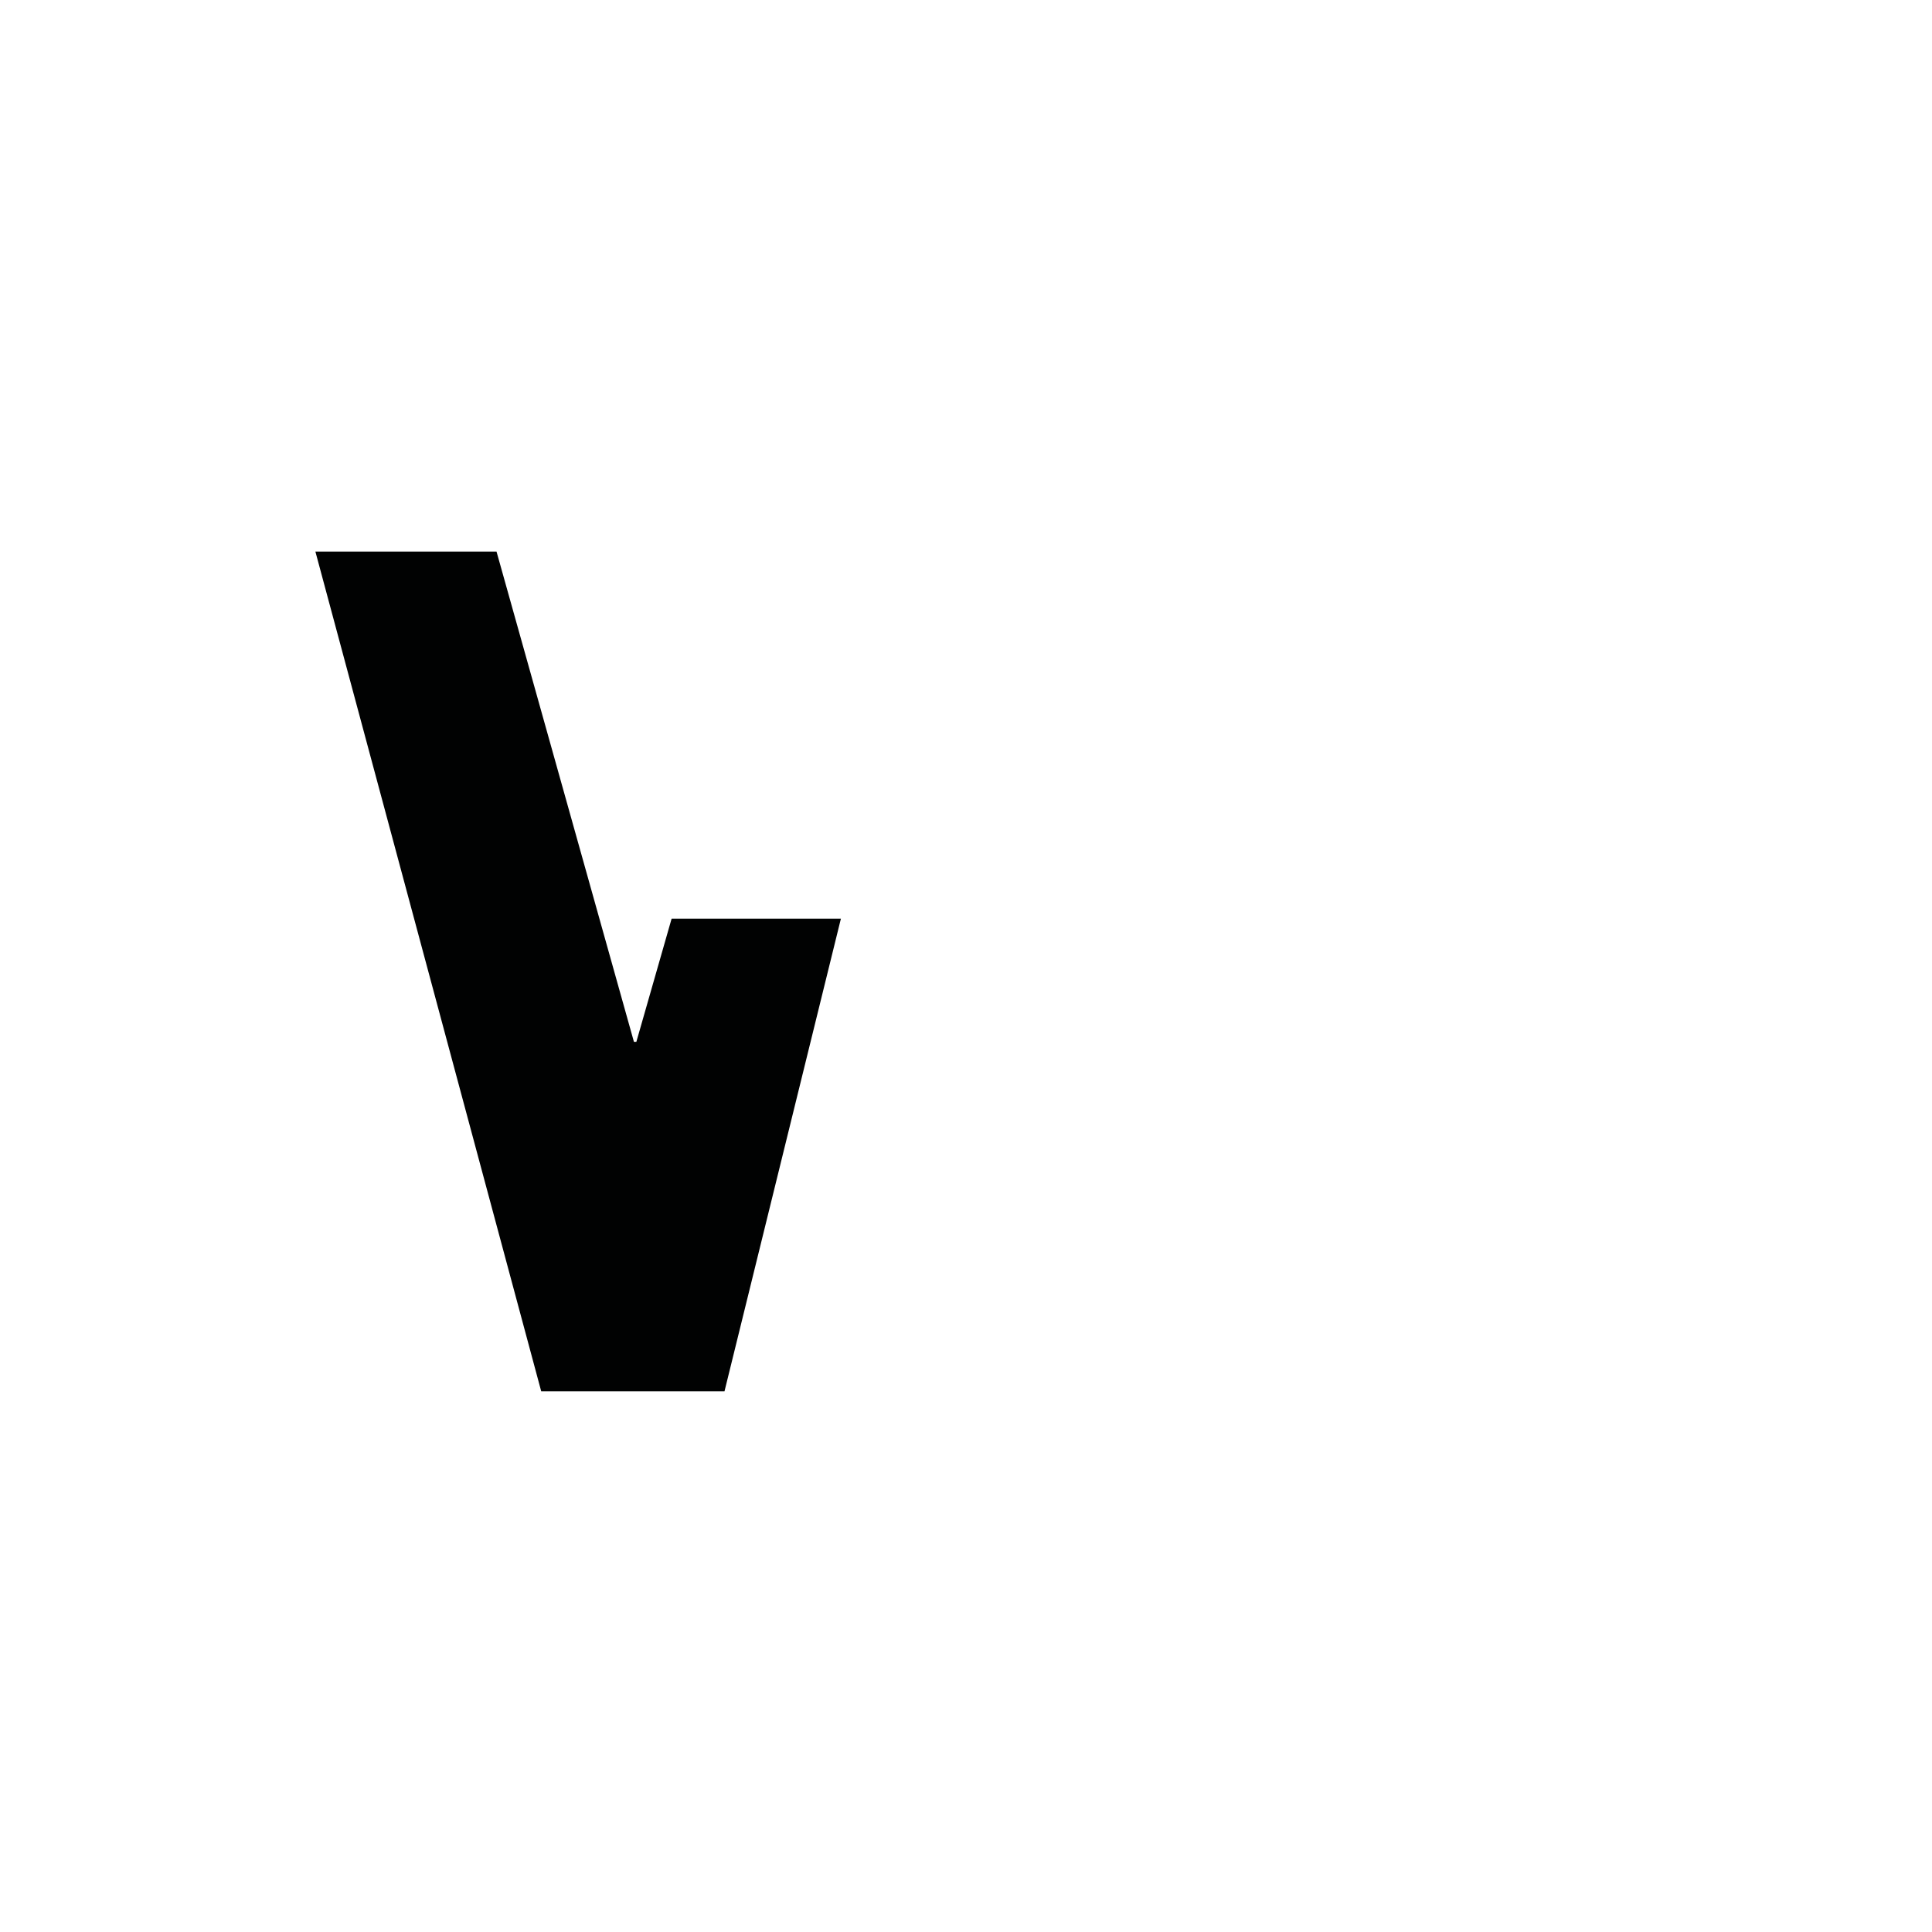 <?xml version="1.0" encoding="utf-8"?>
<!-- Generator: Adobe Illustrator 27.0.1, SVG Export Plug-In . SVG Version: 6.00 Build 0)  -->
<svg version="1.1" xmlns="http://www.w3.org/2000/svg" xmlns:xlink="http://www.w3.org/1999/xlink" x="0px" y="0px"
	 viewBox="0 0 800 800" style="enable-background:new 0 0 800 800;" xml:space="preserve">
<style type="text/css">
	.st0{display:none;}
	.st1{fill:#010202;}
	.st2{display:inline;fill:#010202;}
	.st3{display:inline;}
	.st4{display:none;fill:#010202;}
</style>
<g id="A1" class="st0">
	<path d="M366.3,228.8h175.6v62.8h-13.2v115.6h0.2V470H366.3v-62.8h109.6V291.6H366.3V228.8z"/>
	<path d="M479.3,286.5h62.8v232.8h29.2v52.8h-92V286.5z"/>
	<path d="M416,346.5c-13.9,22.9-25.5,47.2-34.8,73.1c-9.3,25.8-16.5,52-21.6,78.5c-5.1,26.5-7.8,51.2-8.1,74.1H277
		c3.9-51.3,15.9-100.7,36-148.1c20.1-47.4,46.5-90.9,79.2-130.5H229.4v-64.7h234.4v59.8C445.8,304.3,429.9,323.6,416,346.5z"/>
	<rect x="540.8" y="228.8" class="st1" width="110" height="62.8"/>
	<polygon class="st1" points="542.1,290.3 528.1,290.3 528.1,470 651.7,470 651.7,407.2 542.1,407.2 	"/>
	<rect x="571.2" y="519.3" class="st2" width="109.8" height="52.8"/>
</g>
<g id="M">
	<g class="st0">
		<path class="st3" d="M278.1,380.8l41.3-152.3l77.1,0.5l56.2,236l1,0l60.1-235.2l75.6,0.5l-39,107.4l-1,0l-60.6,238.2l-71.3-0.4
			l-58.7-236l-1,0l-9.8,41.2L278.1,380.8z"/>
	</g>
	<g class="st0">
		<path class="st3" d="M221.9,280l152.2-0.1l0.1,76.1l-88.7,0.1l0.4,216.2l-197.1,0.1l-0.1-76.1l132.8-0.1L221.9,280z"/>
	</g>
	<g class="st0">
		<path class="st3" d="M624.3,229.9l0.2,281.4l59.6,0l0,64l-135.7,0.1L548.1,230L624.3,229.9z"/>
	</g>
	<rect x="285.7" y="496.1" class="st4" width="149.2" height="76.1"/>
	<rect x="374.1" y="279.6" class="st4" width="60.6" height="76.1"/>
	<rect x="88.3" y="280" class="st4" width="133.7" height="76.1"/>
	<g>
		<polygon class="st1" points="278.1,380.4 263.5,431.4 262.5,431.4 205.6,228.4 130.6,228.4 224.1,576.1 300,576.1 348.2,380.4 		
			"/>
	</g>
	<rect x="684" y="511.2" class="st4" width="109.4" height="64"/>
</g>
</svg>
